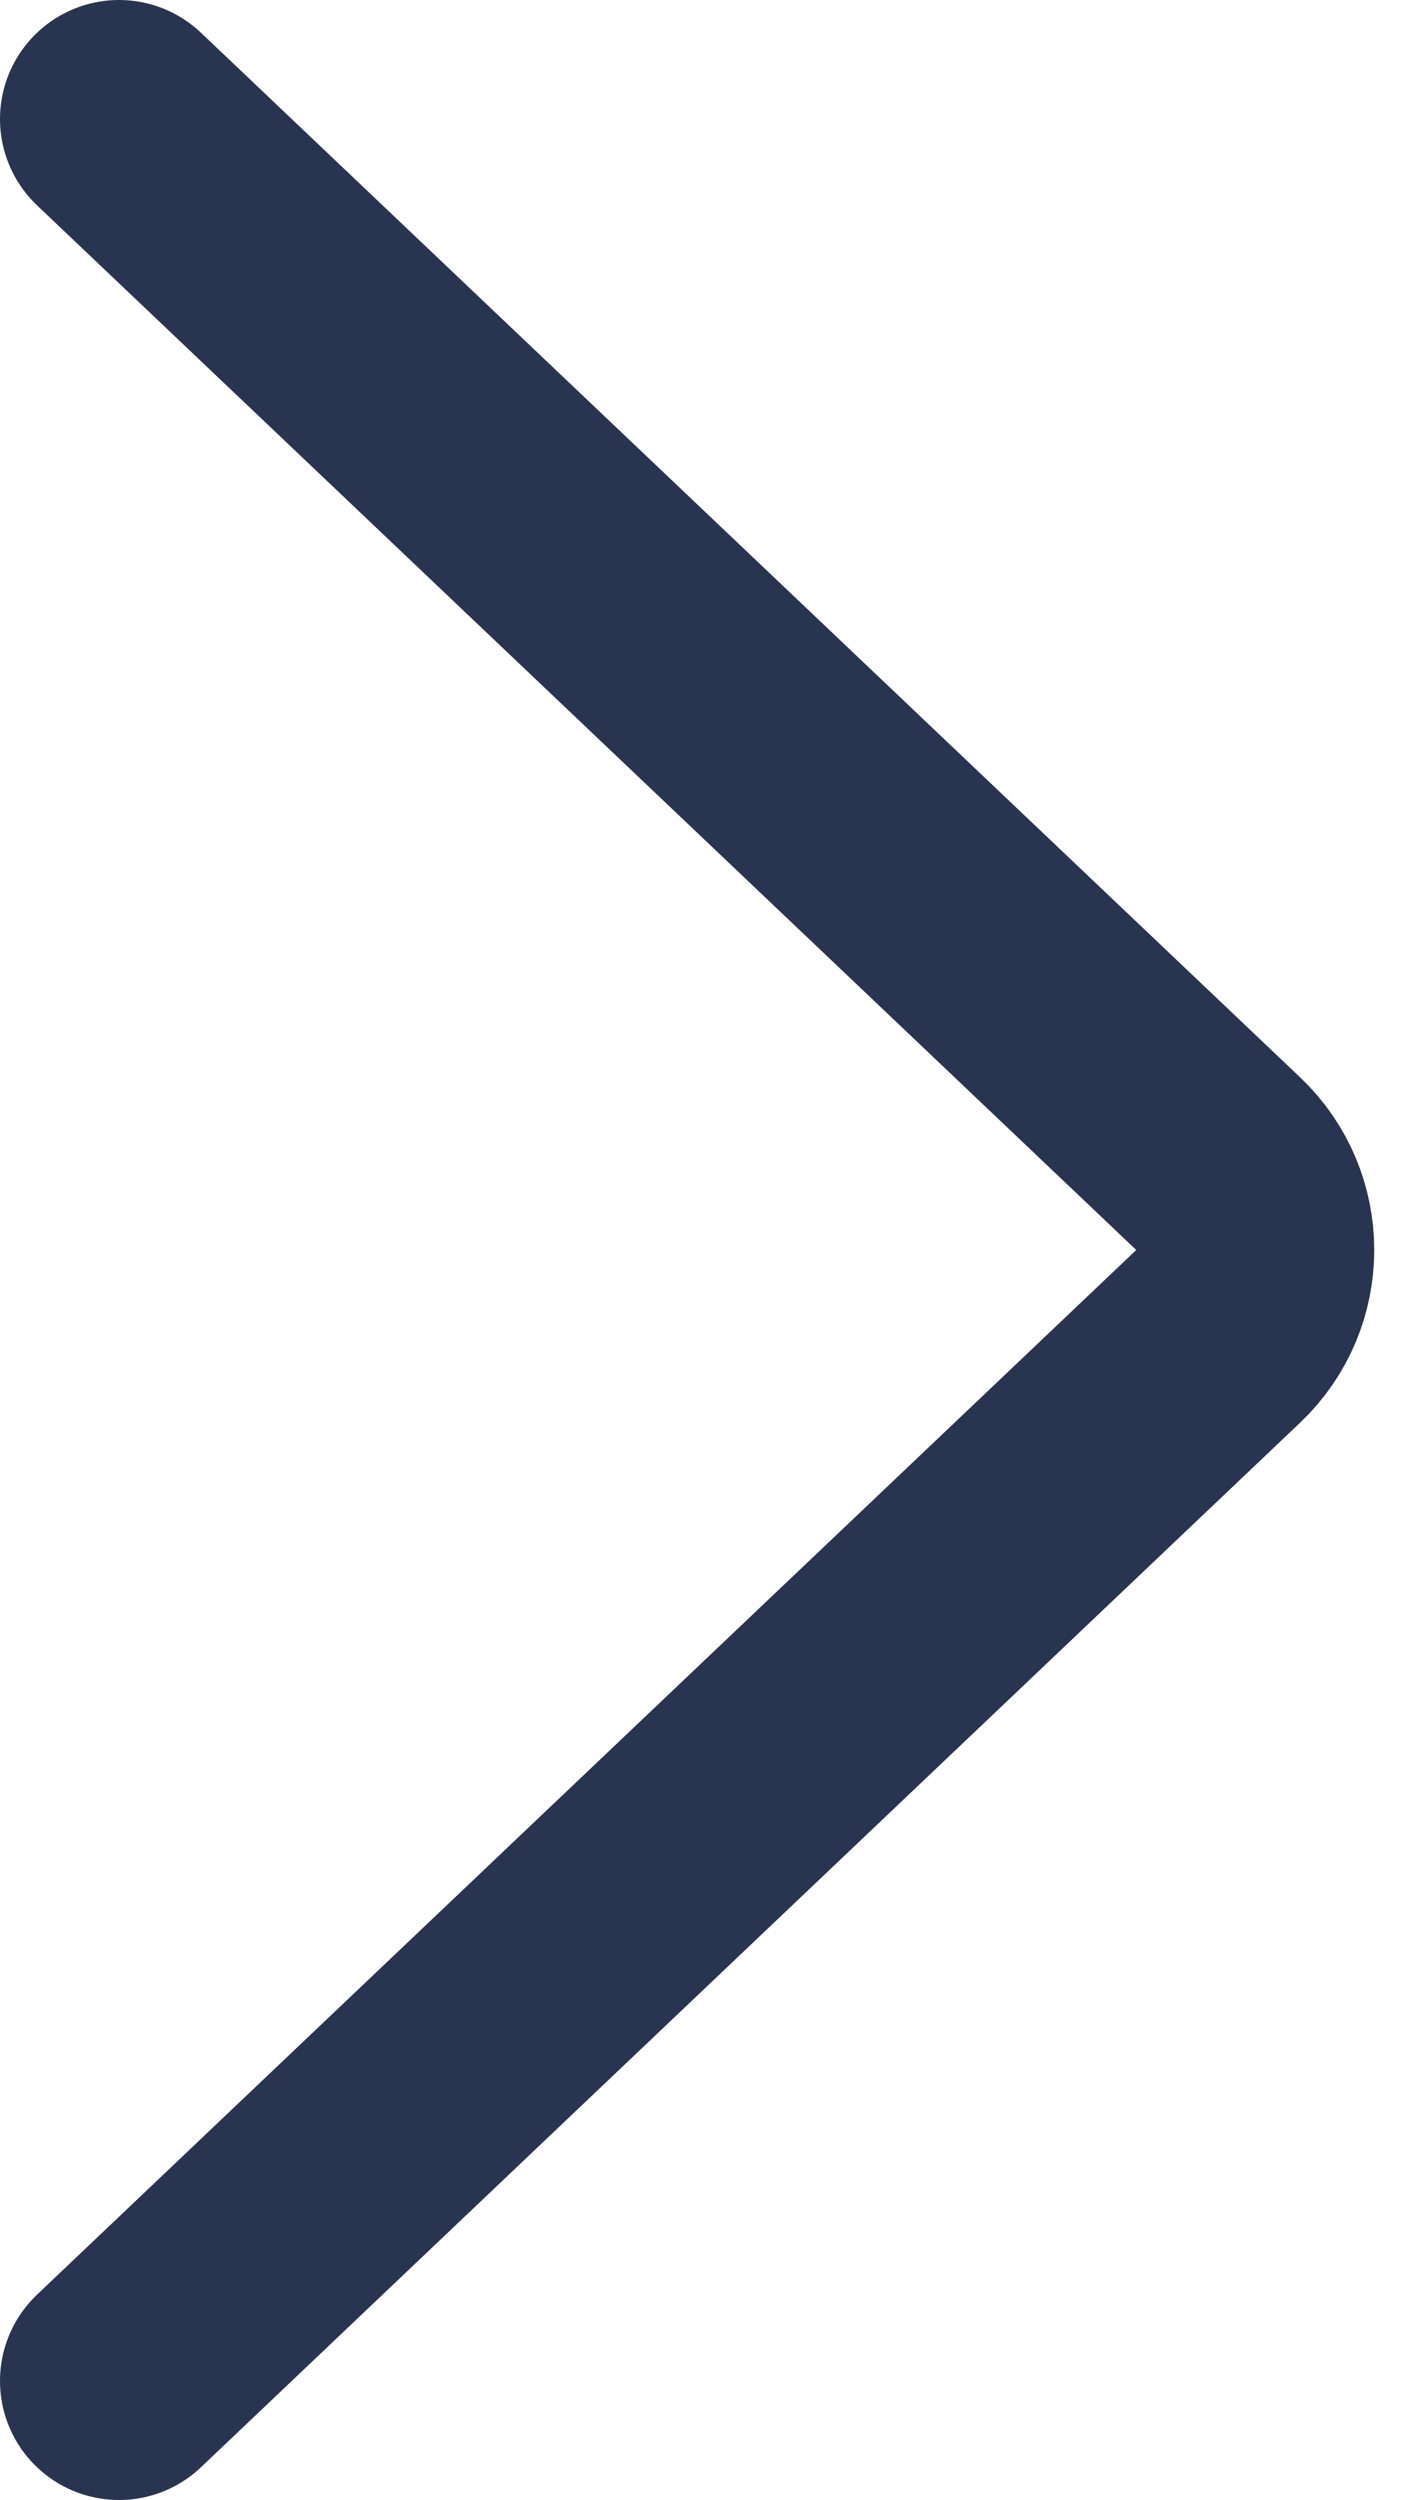 <svg width="12" height="21" viewBox="0 0 12 21" fill="none" xmlns="http://www.w3.org/2000/svg">
<path d="M1 20L10.237 11.225C10.652 10.831 10.652 10.169 10.237 9.775L1 1" stroke="#293451" stroke-width="2" stroke-linecap="round"/>
</svg>
